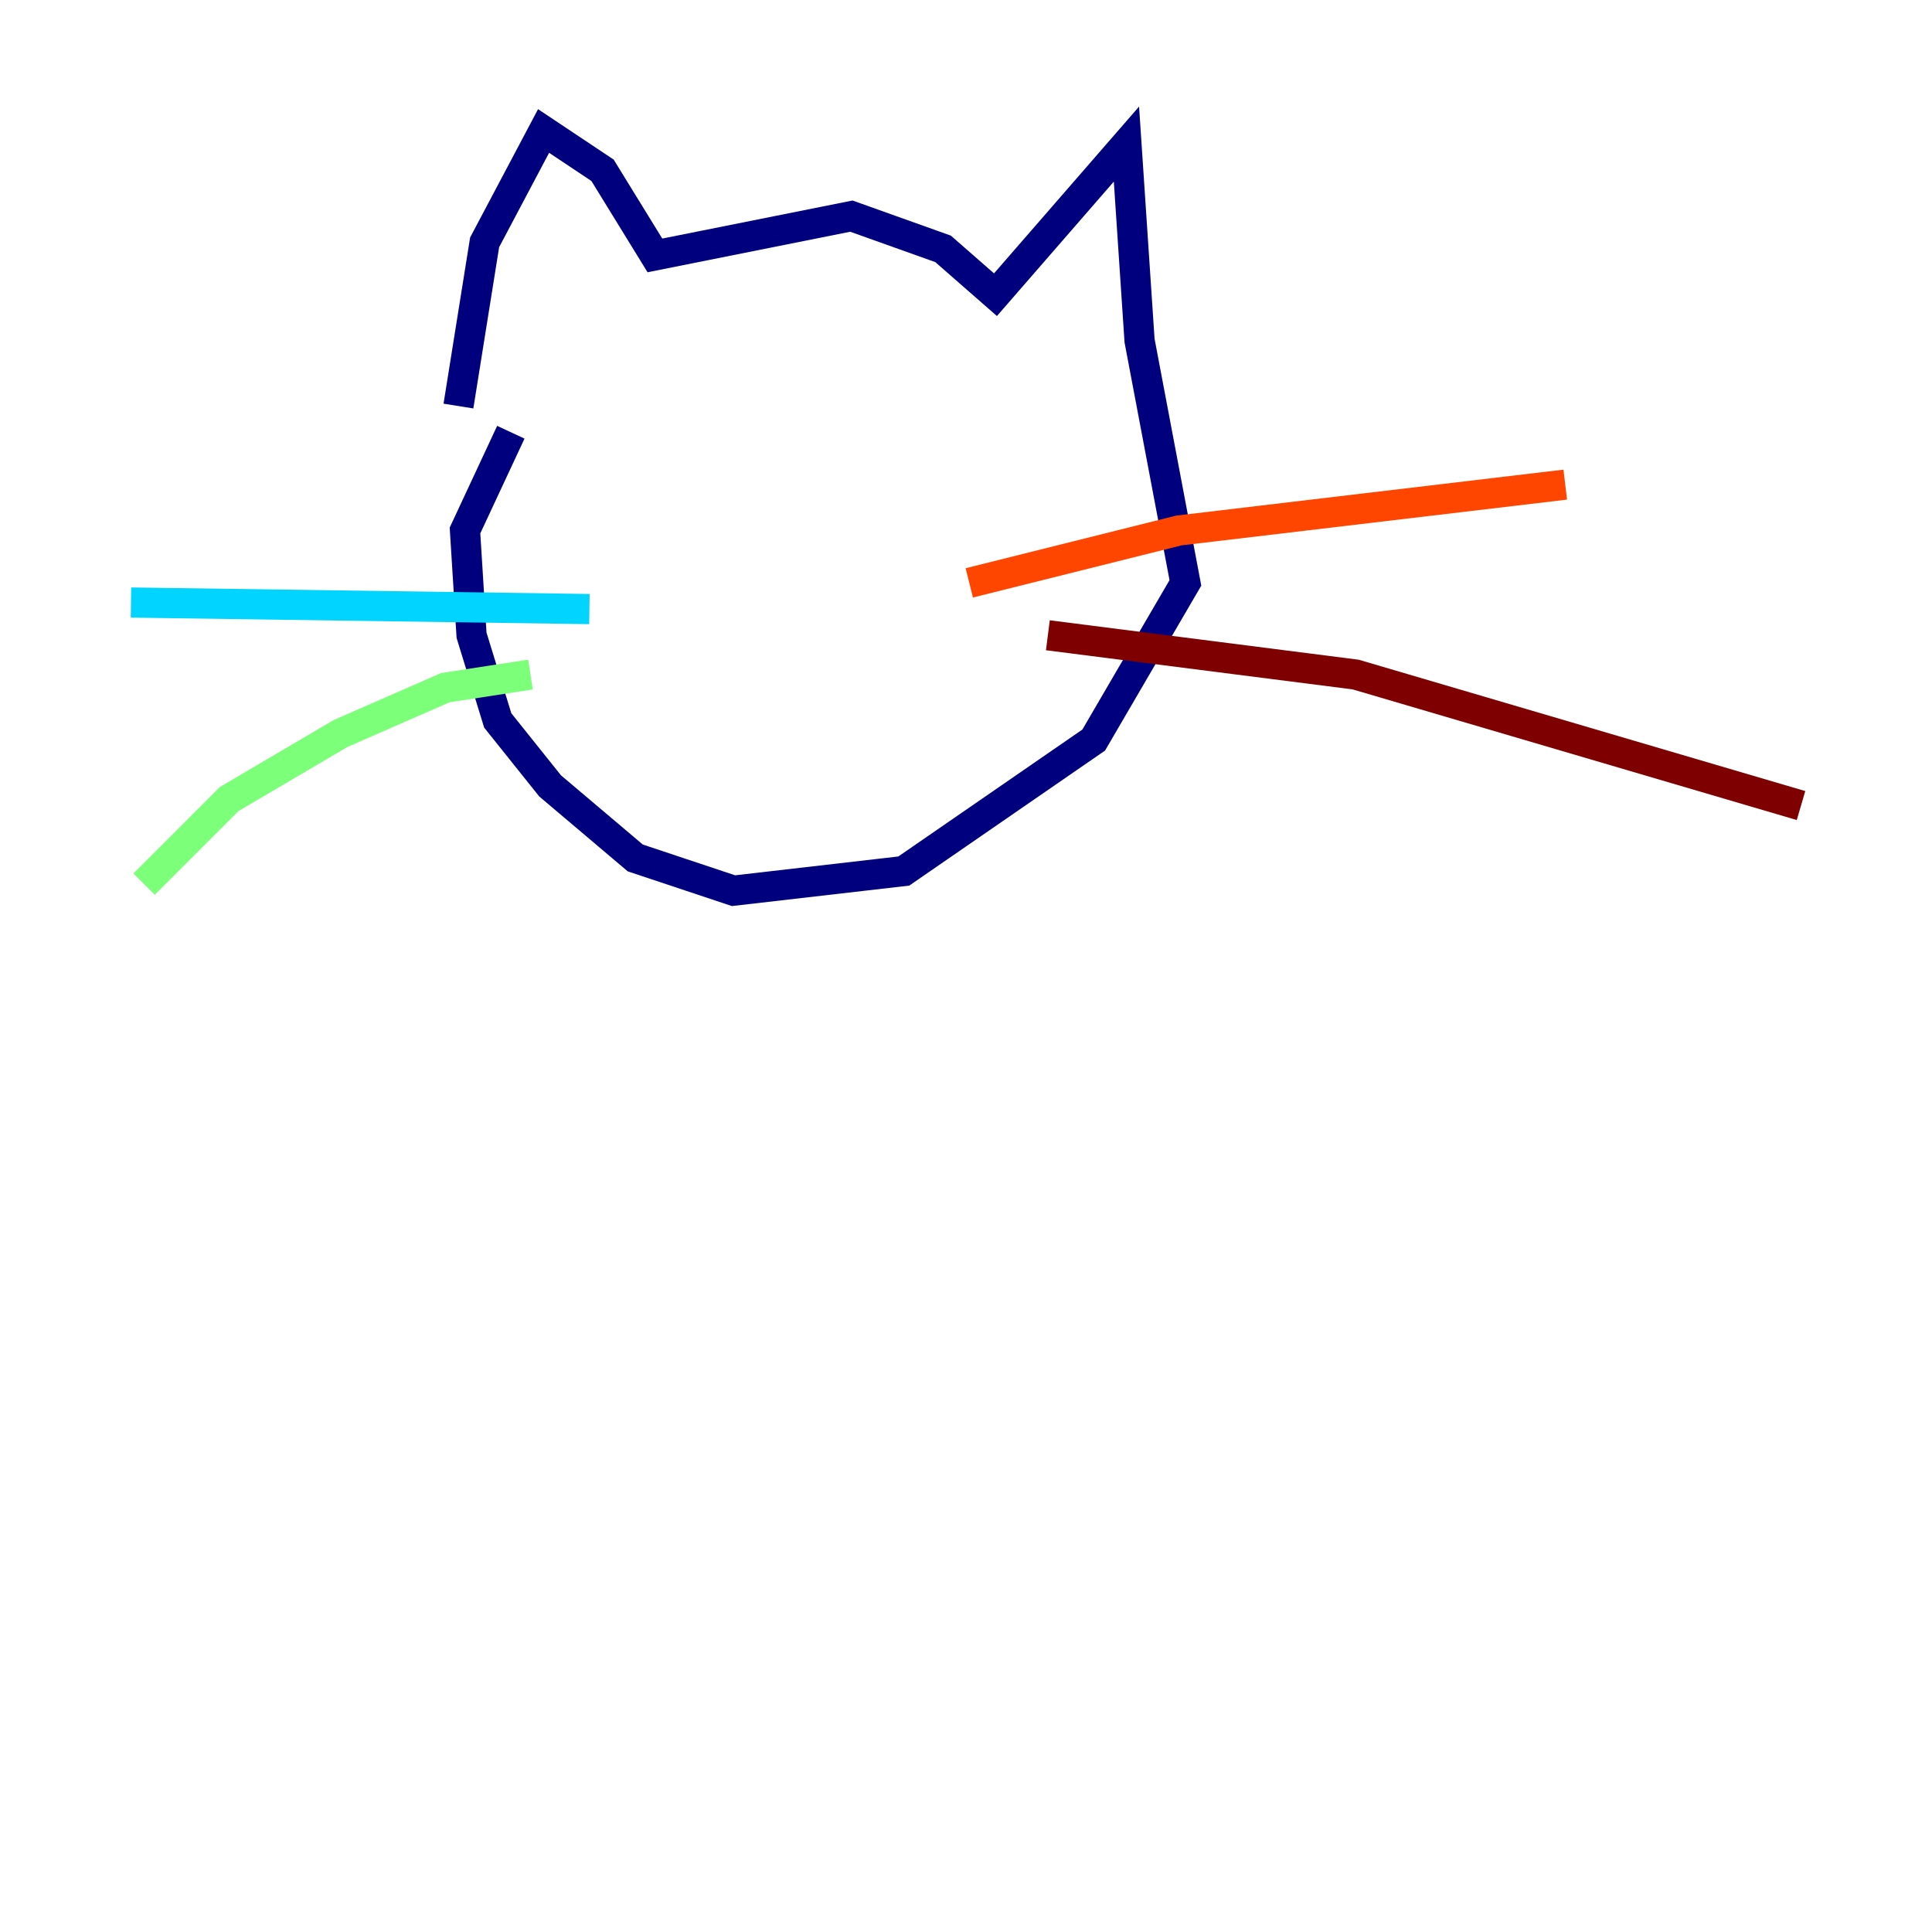 <?xml version="1.0" encoding="utf-8" ?>
<svg baseProfile="tiny" height="128" version="1.2" viewBox="0,0,128,128" width="128" xmlns="http://www.w3.org/2000/svg" xmlns:ev="http://www.w3.org/2001/xml-events" xmlns:xlink="http://www.w3.org/1999/xlink"><defs /><polyline fill="none" points="30.373,26.902 32.108,16.054 36.014,8.678 39.919,11.281 43.39,16.922 56.407,14.319 62.481,16.488 65.953,19.525 74.63,9.546 75.498,22.563 78.536,38.617 72.461,49.031 59.878,57.709 48.597,59.01 42.088,56.841 36.447,52.068 32.976,47.729 31.241,42.088 30.807,35.146 33.844,28.637" stroke="#00007f" stroke-width="2" /><polyline fill="none" points="33.844,28.637 33.844,28.637" stroke="#0028ff" stroke-width="2" /><polyline fill="none" points="39.051,40.352 8.678,39.919" stroke="#00d4ff" stroke-width="2" /><polyline fill="none" points="35.146,44.691 29.505,45.559 22.563,48.597 15.186,52.936 9.546,58.576" stroke="#7cff79" stroke-width="2" /><polyline fill="none" points="9.546,58.576 9.546,58.576" stroke="#ffe500" stroke-width="2" /><polyline fill="none" points="64.217,38.617 78.102,35.146 103.702,32.108" stroke="#ff4600" stroke-width="2" /><polyline fill="none" points="69.424,42.088 89.817,44.691 119.322,53.37" stroke="#7f0000" stroke-width="2" /></svg>